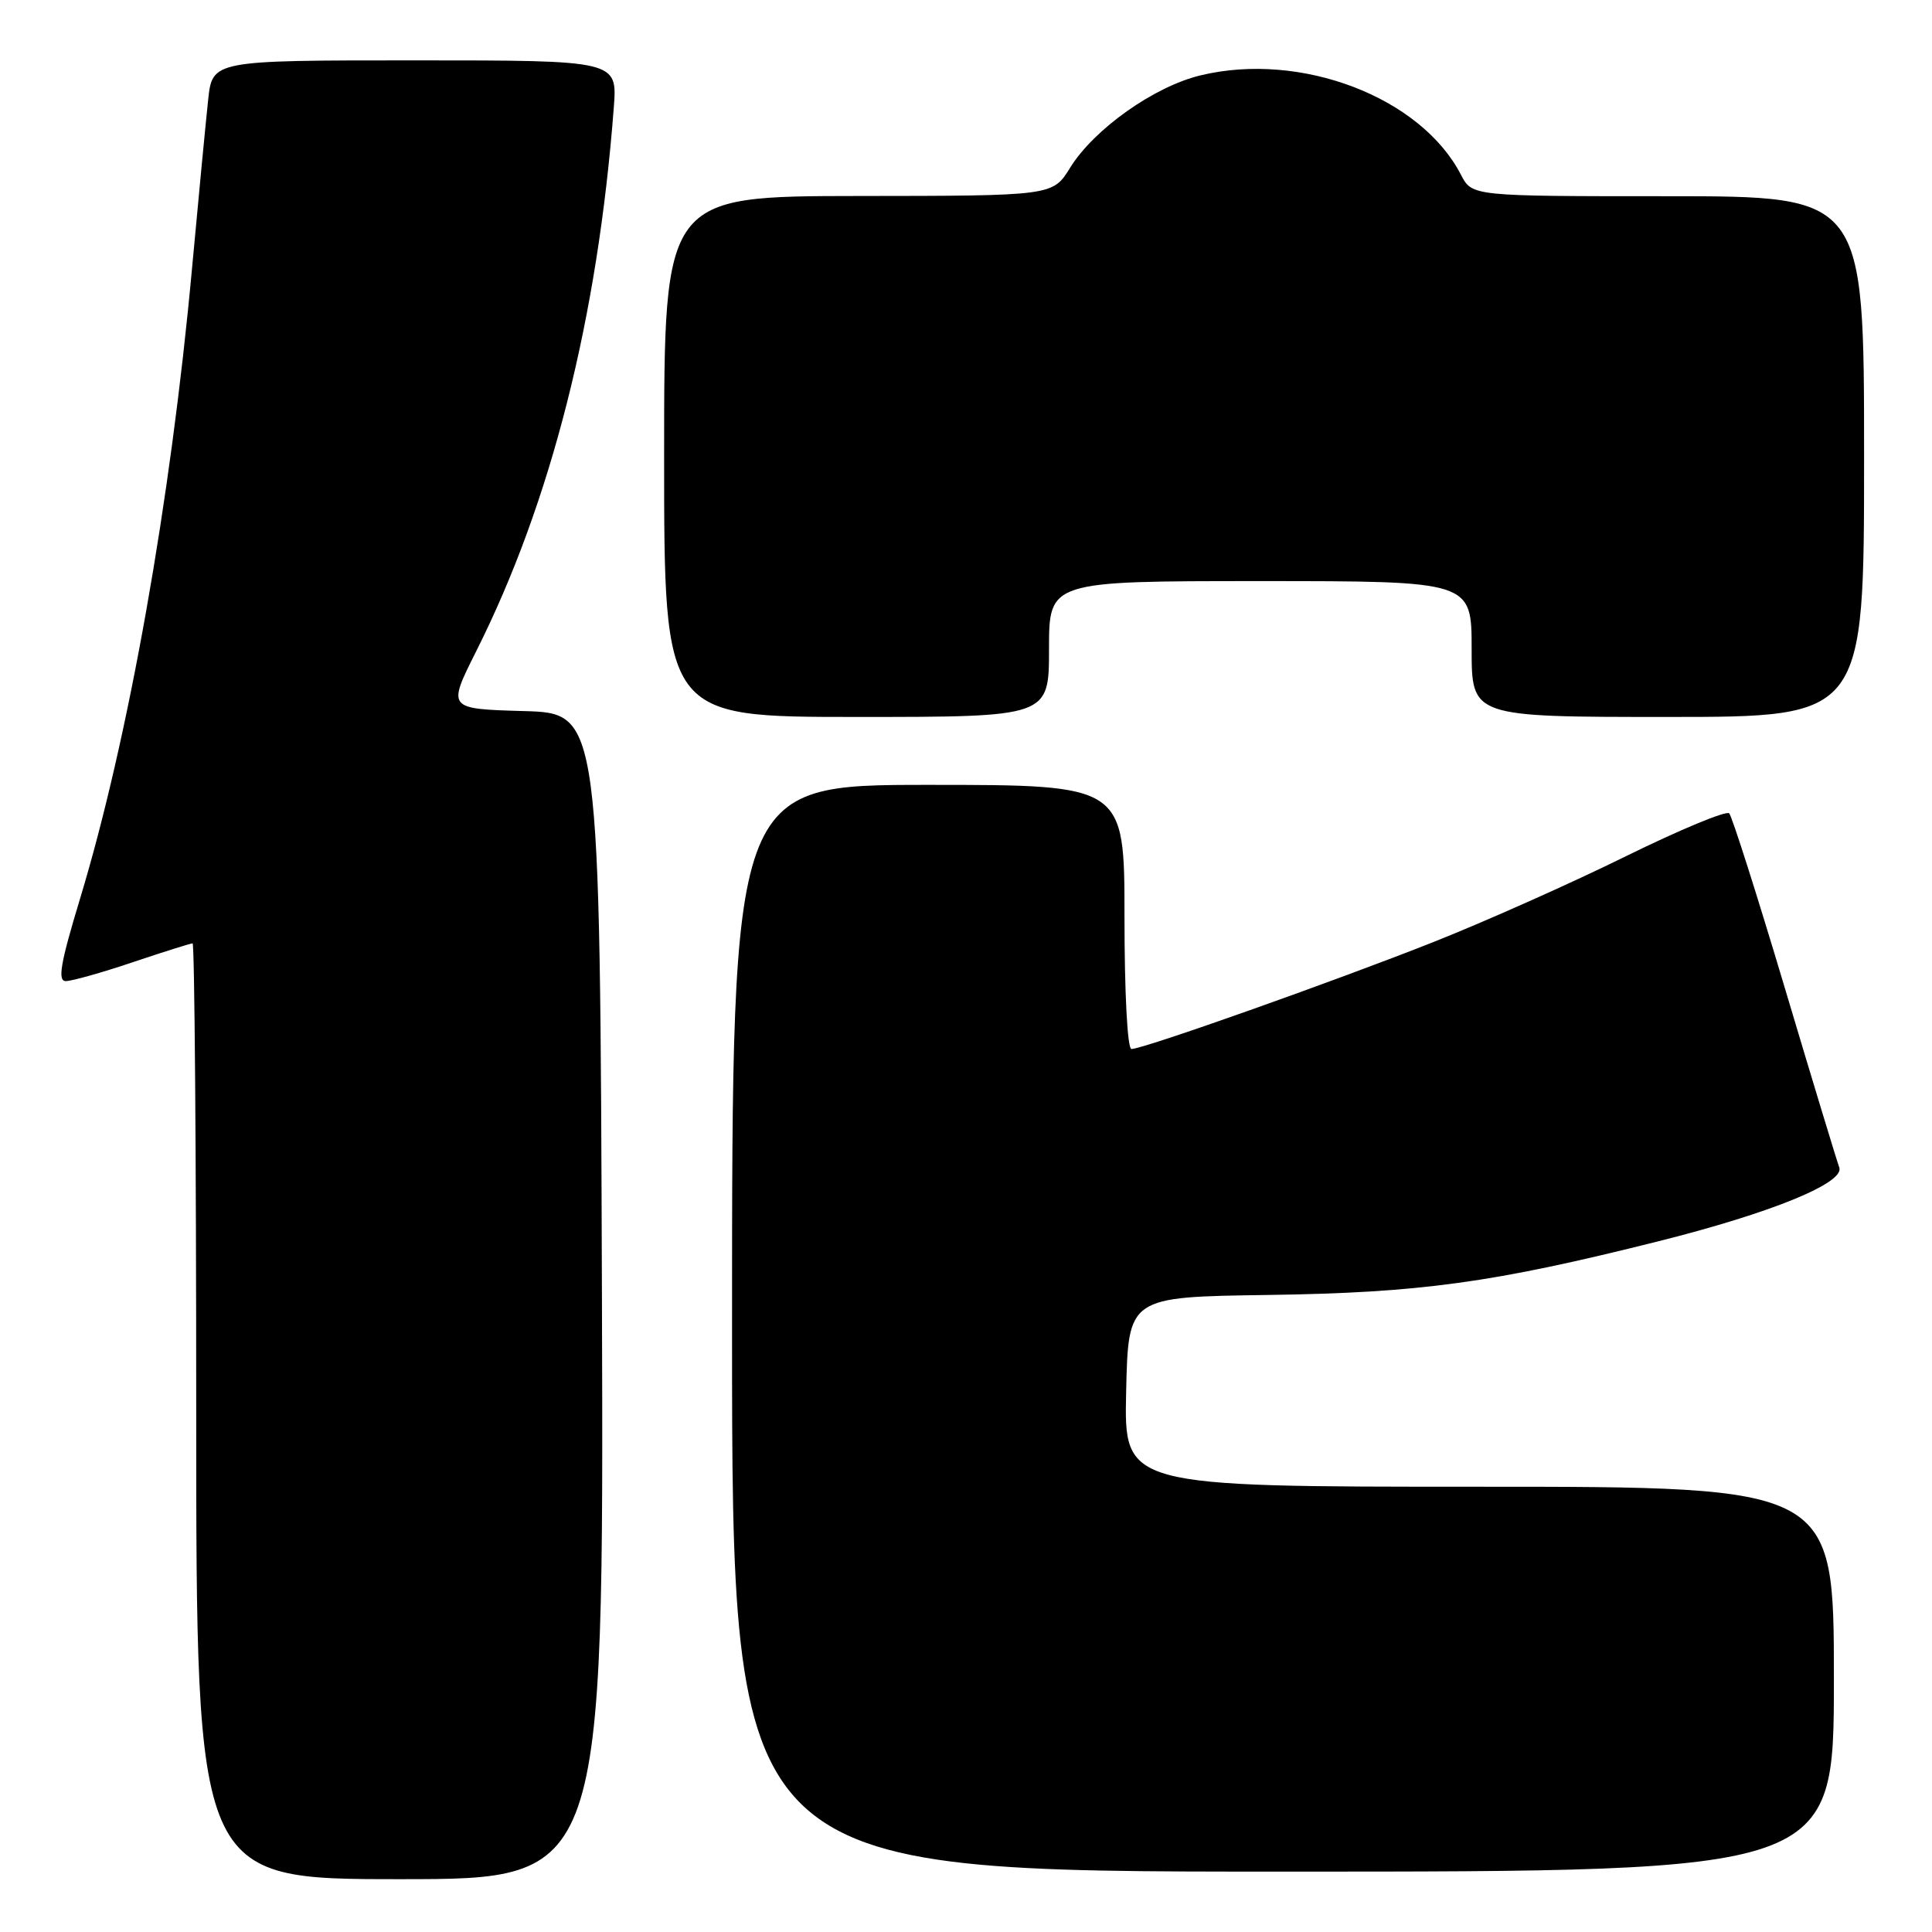 <?xml version="1.0" encoding="UTF-8" standalone="no"?>
<!DOCTYPE svg PUBLIC "-//W3C//DTD SVG 1.1//EN" "http://www.w3.org/Graphics/SVG/1.1/DTD/svg11.dtd" >
<svg xmlns="http://www.w3.org/2000/svg" xmlns:xlink="http://www.w3.org/1999/xlink" version="1.1" viewBox="0 0 256 256">
 <g >
 <path fill="currentColor"
d=" M 79.76 171.75 C 79.50 94.50 79.50 94.50 69.38 94.22 C 59.27 93.93 59.27 93.93 63.09 86.31 C 73.02 66.56 79.22 42.07 81.33 14.25 C 81.81 8.00 81.81 8.00 54.98 8.00 C 28.14 8.00 28.14 8.00 27.58 13.25 C 27.27 16.14 26.31 26.15 25.45 35.50 C 22.62 66.41 17.02 97.92 10.61 119.07 C 8.01 127.65 7.60 130.00 8.72 130.00 C 9.51 130.00 13.50 128.88 17.59 127.50 C 21.69 126.12 25.26 125.00 25.52 125.00 C 25.78 125.00 26.00 152.90 26.00 187.00 C 26.00 249.00 26.00 249.00 53.01 249.00 C 80.01 249.00 80.01 249.00 79.76 171.75 Z  M 243.00 222.50 C 243.00 197.00 243.00 197.00 195.97 197.00 C 148.94 197.00 148.94 197.00 149.22 184.43 C 149.50 171.85 149.50 171.85 168.00 171.59 C 188.22 171.30 197.81 169.98 219.73 164.48 C 234.72 160.72 244.49 156.73 243.71 154.68 C 243.43 153.95 240.18 143.26 236.50 130.92 C 232.82 118.59 229.50 108.17 229.13 107.77 C 228.76 107.38 222.61 109.93 215.47 113.44 C 208.34 116.96 196.88 122.07 190.00 124.80 C 176.86 130.01 151.50 139.00 149.92 139.00 C 149.39 139.00 149.00 131.55 149.00 121.50 C 149.00 104.00 149.00 104.00 123.00 104.00 C 97.00 104.00 97.00 104.00 97.00 176.00 C 97.00 248.00 97.00 248.00 170.00 248.00 C 243.00 248.00 243.00 248.00 243.00 222.50 Z  M 139.00 86.00 C 139.00 77.00 139.00 77.00 167.00 77.00 C 195.00 77.00 195.00 77.00 195.00 86.00 C 195.00 95.00 195.00 95.00 221.00 95.00 C 247.00 95.00 247.00 95.00 247.00 60.50 C 247.00 26.00 247.00 26.00 221.03 26.00 C 195.05 26.00 195.05 26.00 193.58 23.15 C 188.26 12.86 172.37 6.79 159.10 9.98 C 152.94 11.45 144.96 17.11 141.80 22.22 C 139.50 25.95 139.50 25.95 113.75 25.97 C 88.00 26.00 88.00 26.00 88.00 60.50 C 88.00 95.00 88.00 95.00 113.50 95.00 C 139.00 95.00 139.00 95.00 139.00 86.00 Z "/>
</g>
</svg>